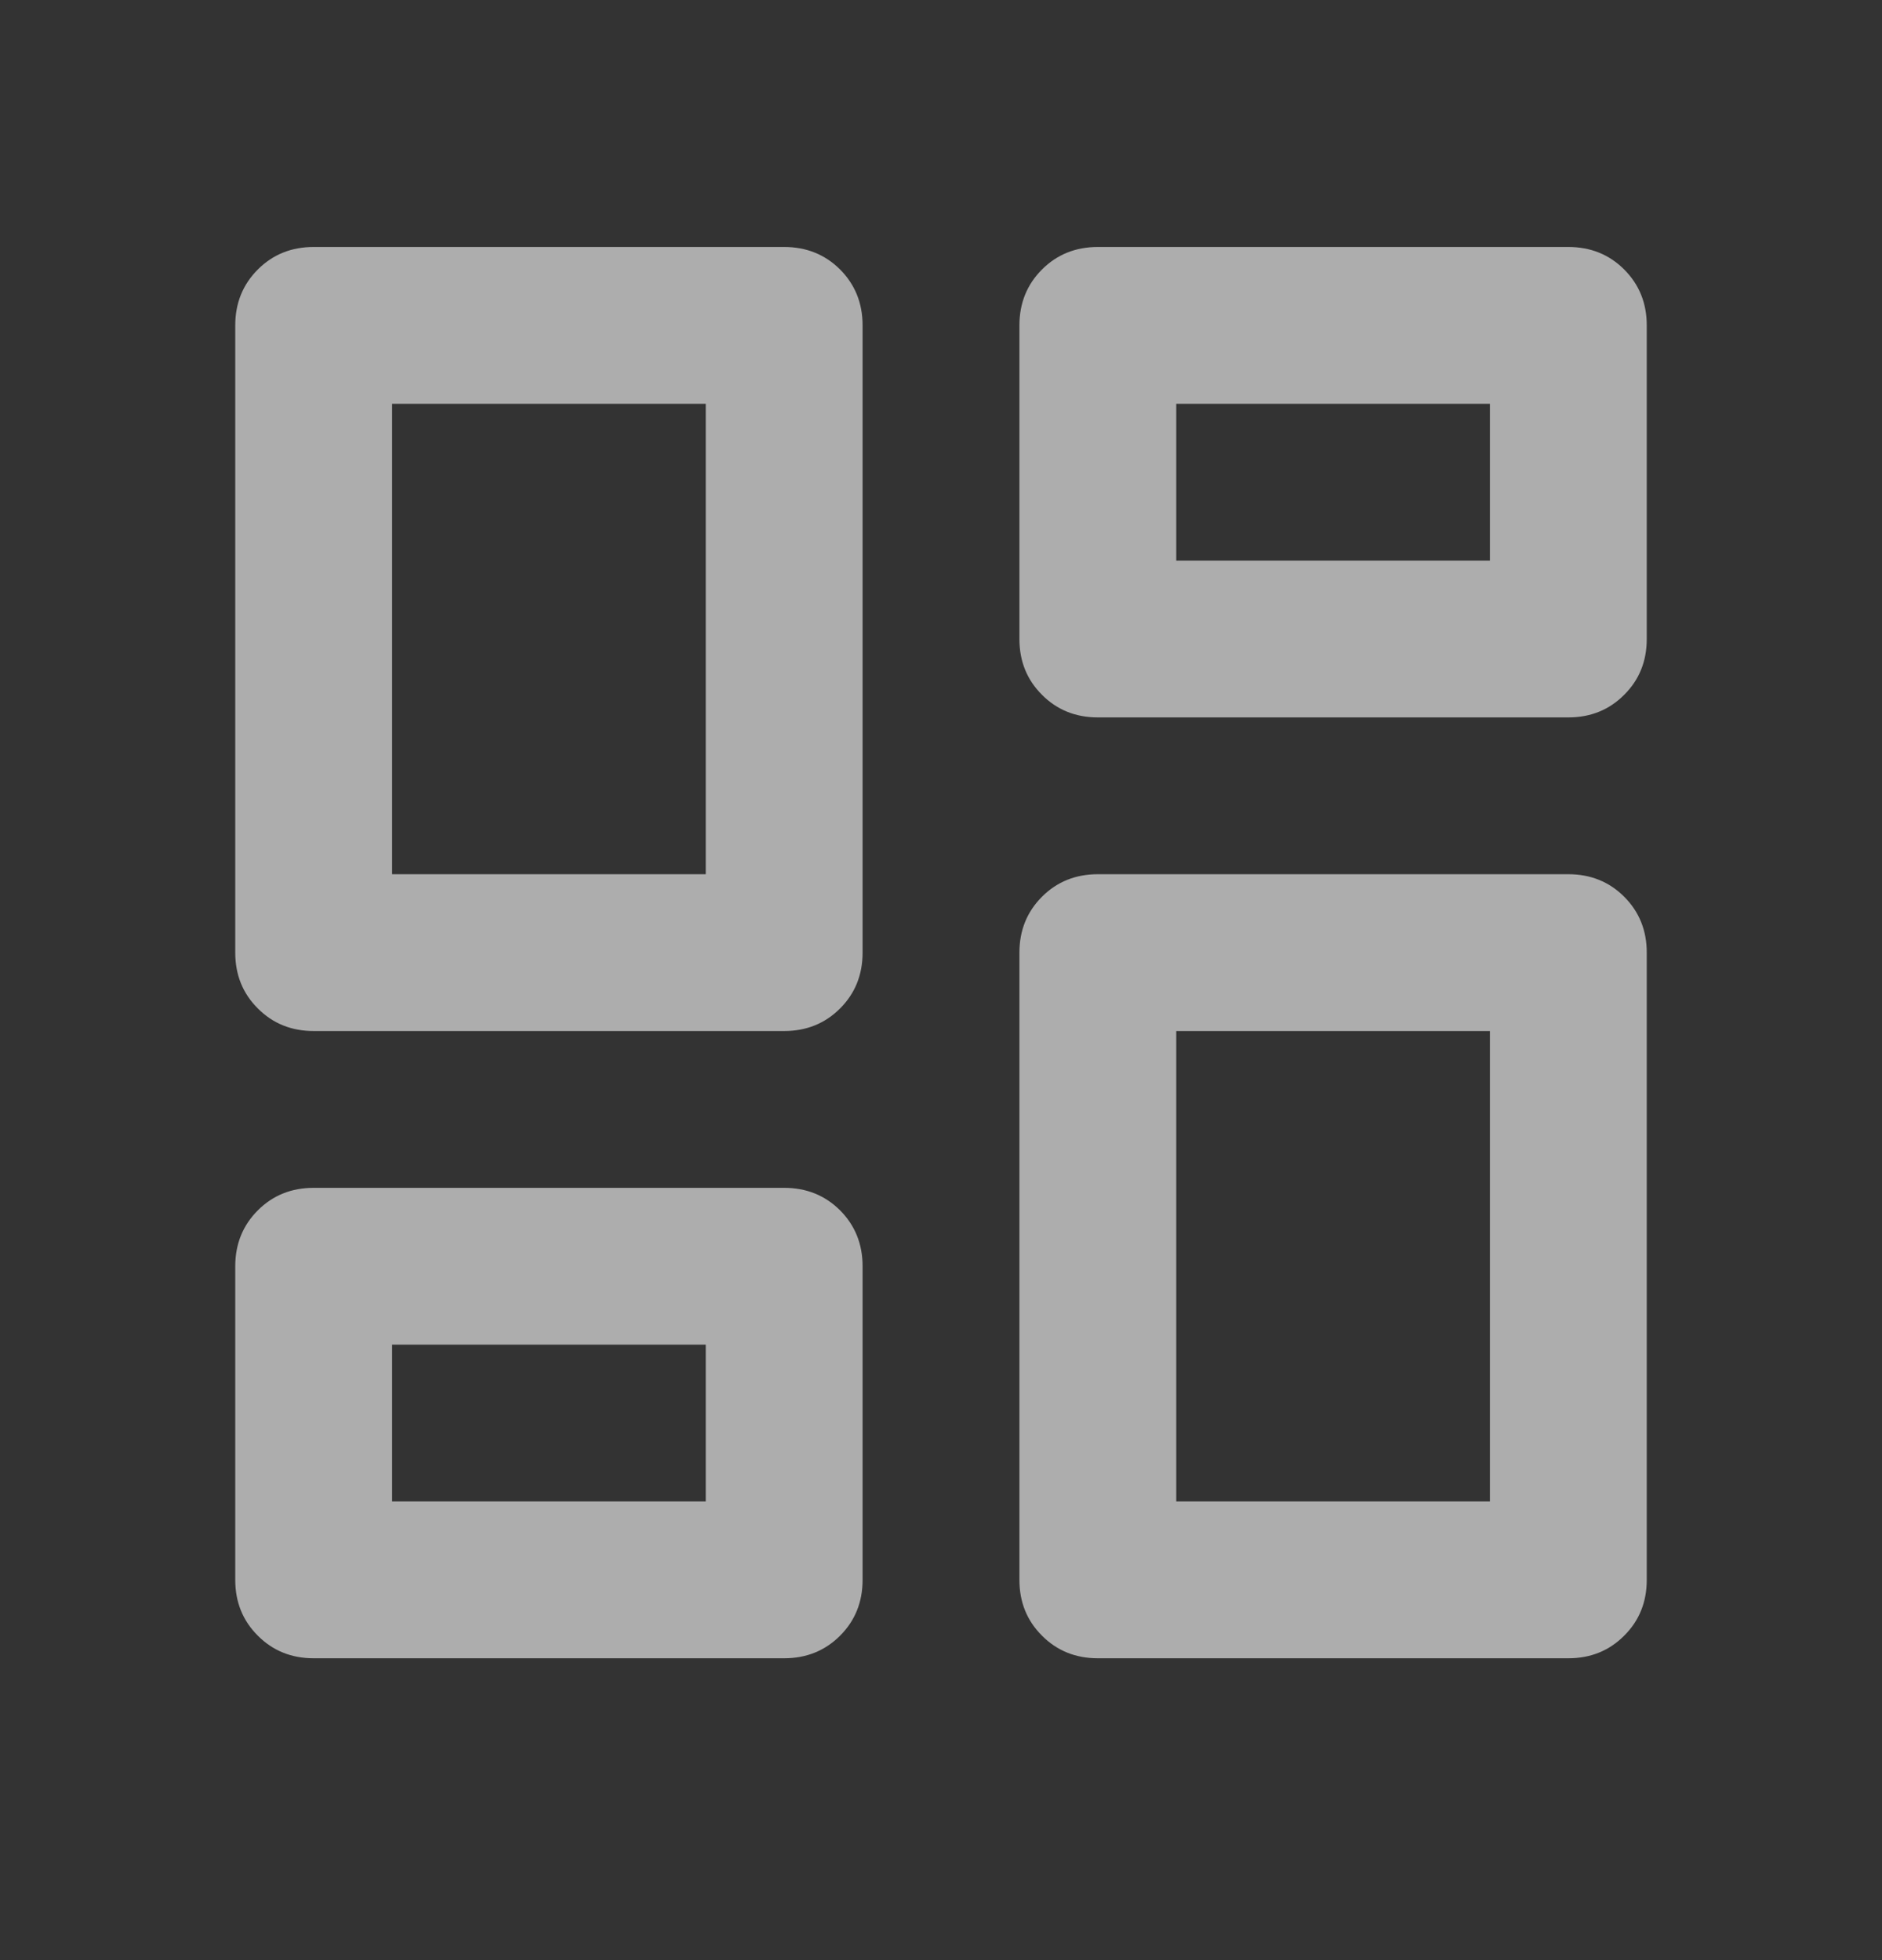 <svg width="24" height="25" viewBox="0 0 24 25" fill="none" xmlns="http://www.w3.org/2000/svg">
<rect x="0" y="0" width="24" height="25" fill="#333333" stroke="none"/>
<g opacity="0.6">
<path d="M13 8.15V4.15C13 3.867 13.096 3.629 13.288 3.437C13.479 3.246 13.717 3.15 14 3.15H20C20.283 3.15 20.521 3.246 20.712 3.437C20.904 3.629 21 3.867 21 4.15V8.15C21 8.434 20.904 8.671 20.712 8.862C20.521 9.054 20.283 9.15 20 9.15H14C13.717 9.15 13.479 9.054 13.288 8.862C13.096 8.671 13 8.434 13 8.15ZM3 12.15V4.15C3 3.867 3.096 3.629 3.288 3.437C3.479 3.246 3.717 3.15 4 3.15H10C10.283 3.15 10.521 3.246 10.713 3.437C10.904 3.629 11 3.867 11 4.15V12.15C11 12.434 10.904 12.671 10.713 12.862C10.521 13.054 10.283 13.15 10 13.15H4C3.717 13.15 3.479 13.054 3.288 12.862C3.096 12.671 3 12.434 3 12.15ZM13 20.15V12.15C13 11.867 13.096 11.629 13.288 11.437C13.479 11.246 13.717 11.15 14 11.15H20C20.283 11.15 20.521 11.246 20.712 11.437C20.904 11.629 21 11.867 21 12.15V20.15C21 20.434 20.904 20.671 20.712 20.862C20.521 21.054 20.283 21.15 20 21.15H14C13.717 21.15 13.479 21.054 13.288 20.862C13.096 20.671 13 20.434 13 20.15ZM3 20.15V16.15C3 15.867 3.096 15.629 3.288 15.437C3.479 15.246 3.717 15.15 4 15.15H10C10.283 15.15 10.521 15.246 10.713 15.437C10.904 15.629 11 15.867 11 16.15V20.15C11 20.434 10.904 20.671 10.713 20.862C10.521 21.054 10.283 21.15 10 21.15H4C3.717 21.15 3.479 21.054 3.288 20.862C3.096 20.671 3 20.434 3 20.15ZM5 11.15H9V5.15H5V11.15ZM15 19.15H19V13.15H15V19.15ZM15 7.15H19V5.15H15V7.15ZM5 19.15H9V17.15H5V19.15Z" fill="white"/>
</g>
</svg>
